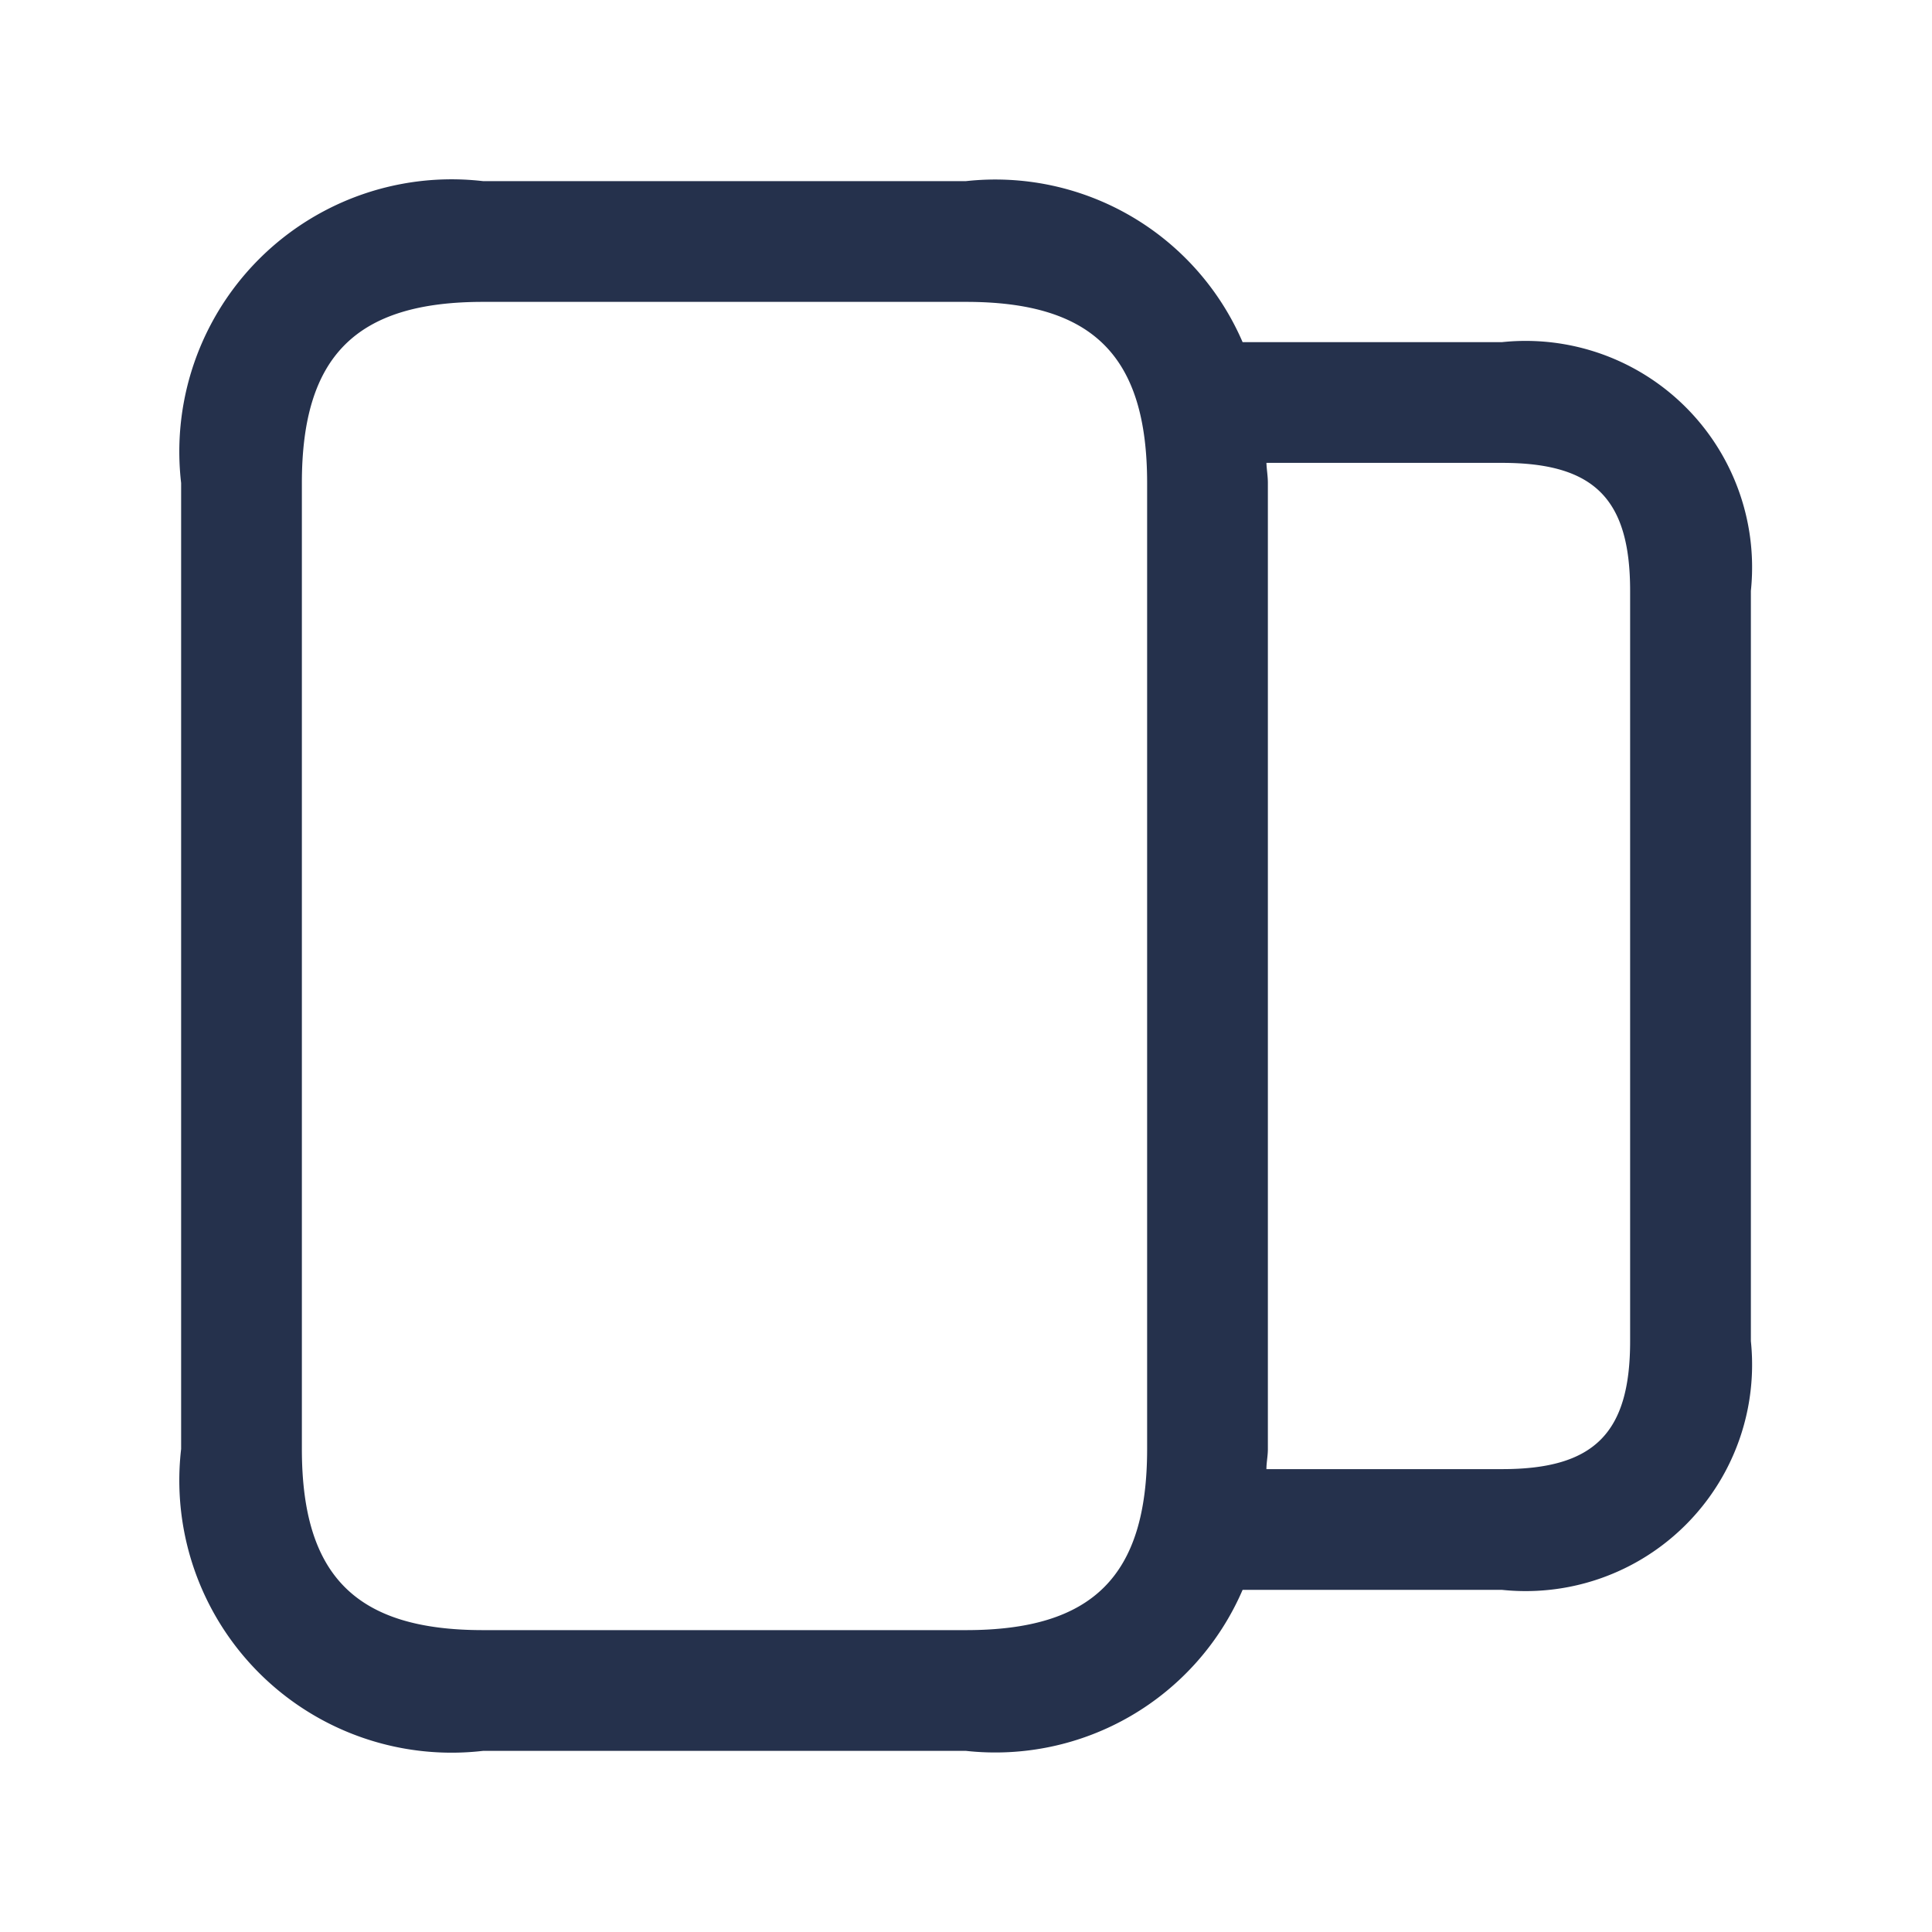 <svg id="Layer" xmlns="http://www.w3.org/2000/svg" viewBox="0 0 24 24"><defs><style>.cls-1{fill:#25314c;}</style></defs><path id="story" class="cls-1" d="M18.66,4.25H15.436A3.345,3.345,0,0,0,12,2.25H6A3.383,3.383,0,0,0,2.25,6V18A3.383,3.383,0,0,0,6,21.75h6a3.345,3.345,0,0,0,3.436-2H18.66a2.813,2.813,0,0,0,3.09-3.09V7.34A2.813,2.813,0,0,0,18.66,4.25ZM12,20.25H6c-1.577,0-2.25-.673-2.25-2.25V6c0-1.577.673-2.25,2.25-2.25h6c1.577,0,2.25.673,2.25,2.25V18C14.25,19.577,13.577,20.25,12,20.25Zm8.25-3.59c0,1.144-.446,1.59-1.59,1.59H15.732c0-.085.018-.162.018-.25V6c0-.088-.015-.165-.018-.25H18.66c1.144,0,1.59.446,1.59,1.59Z"/></svg>